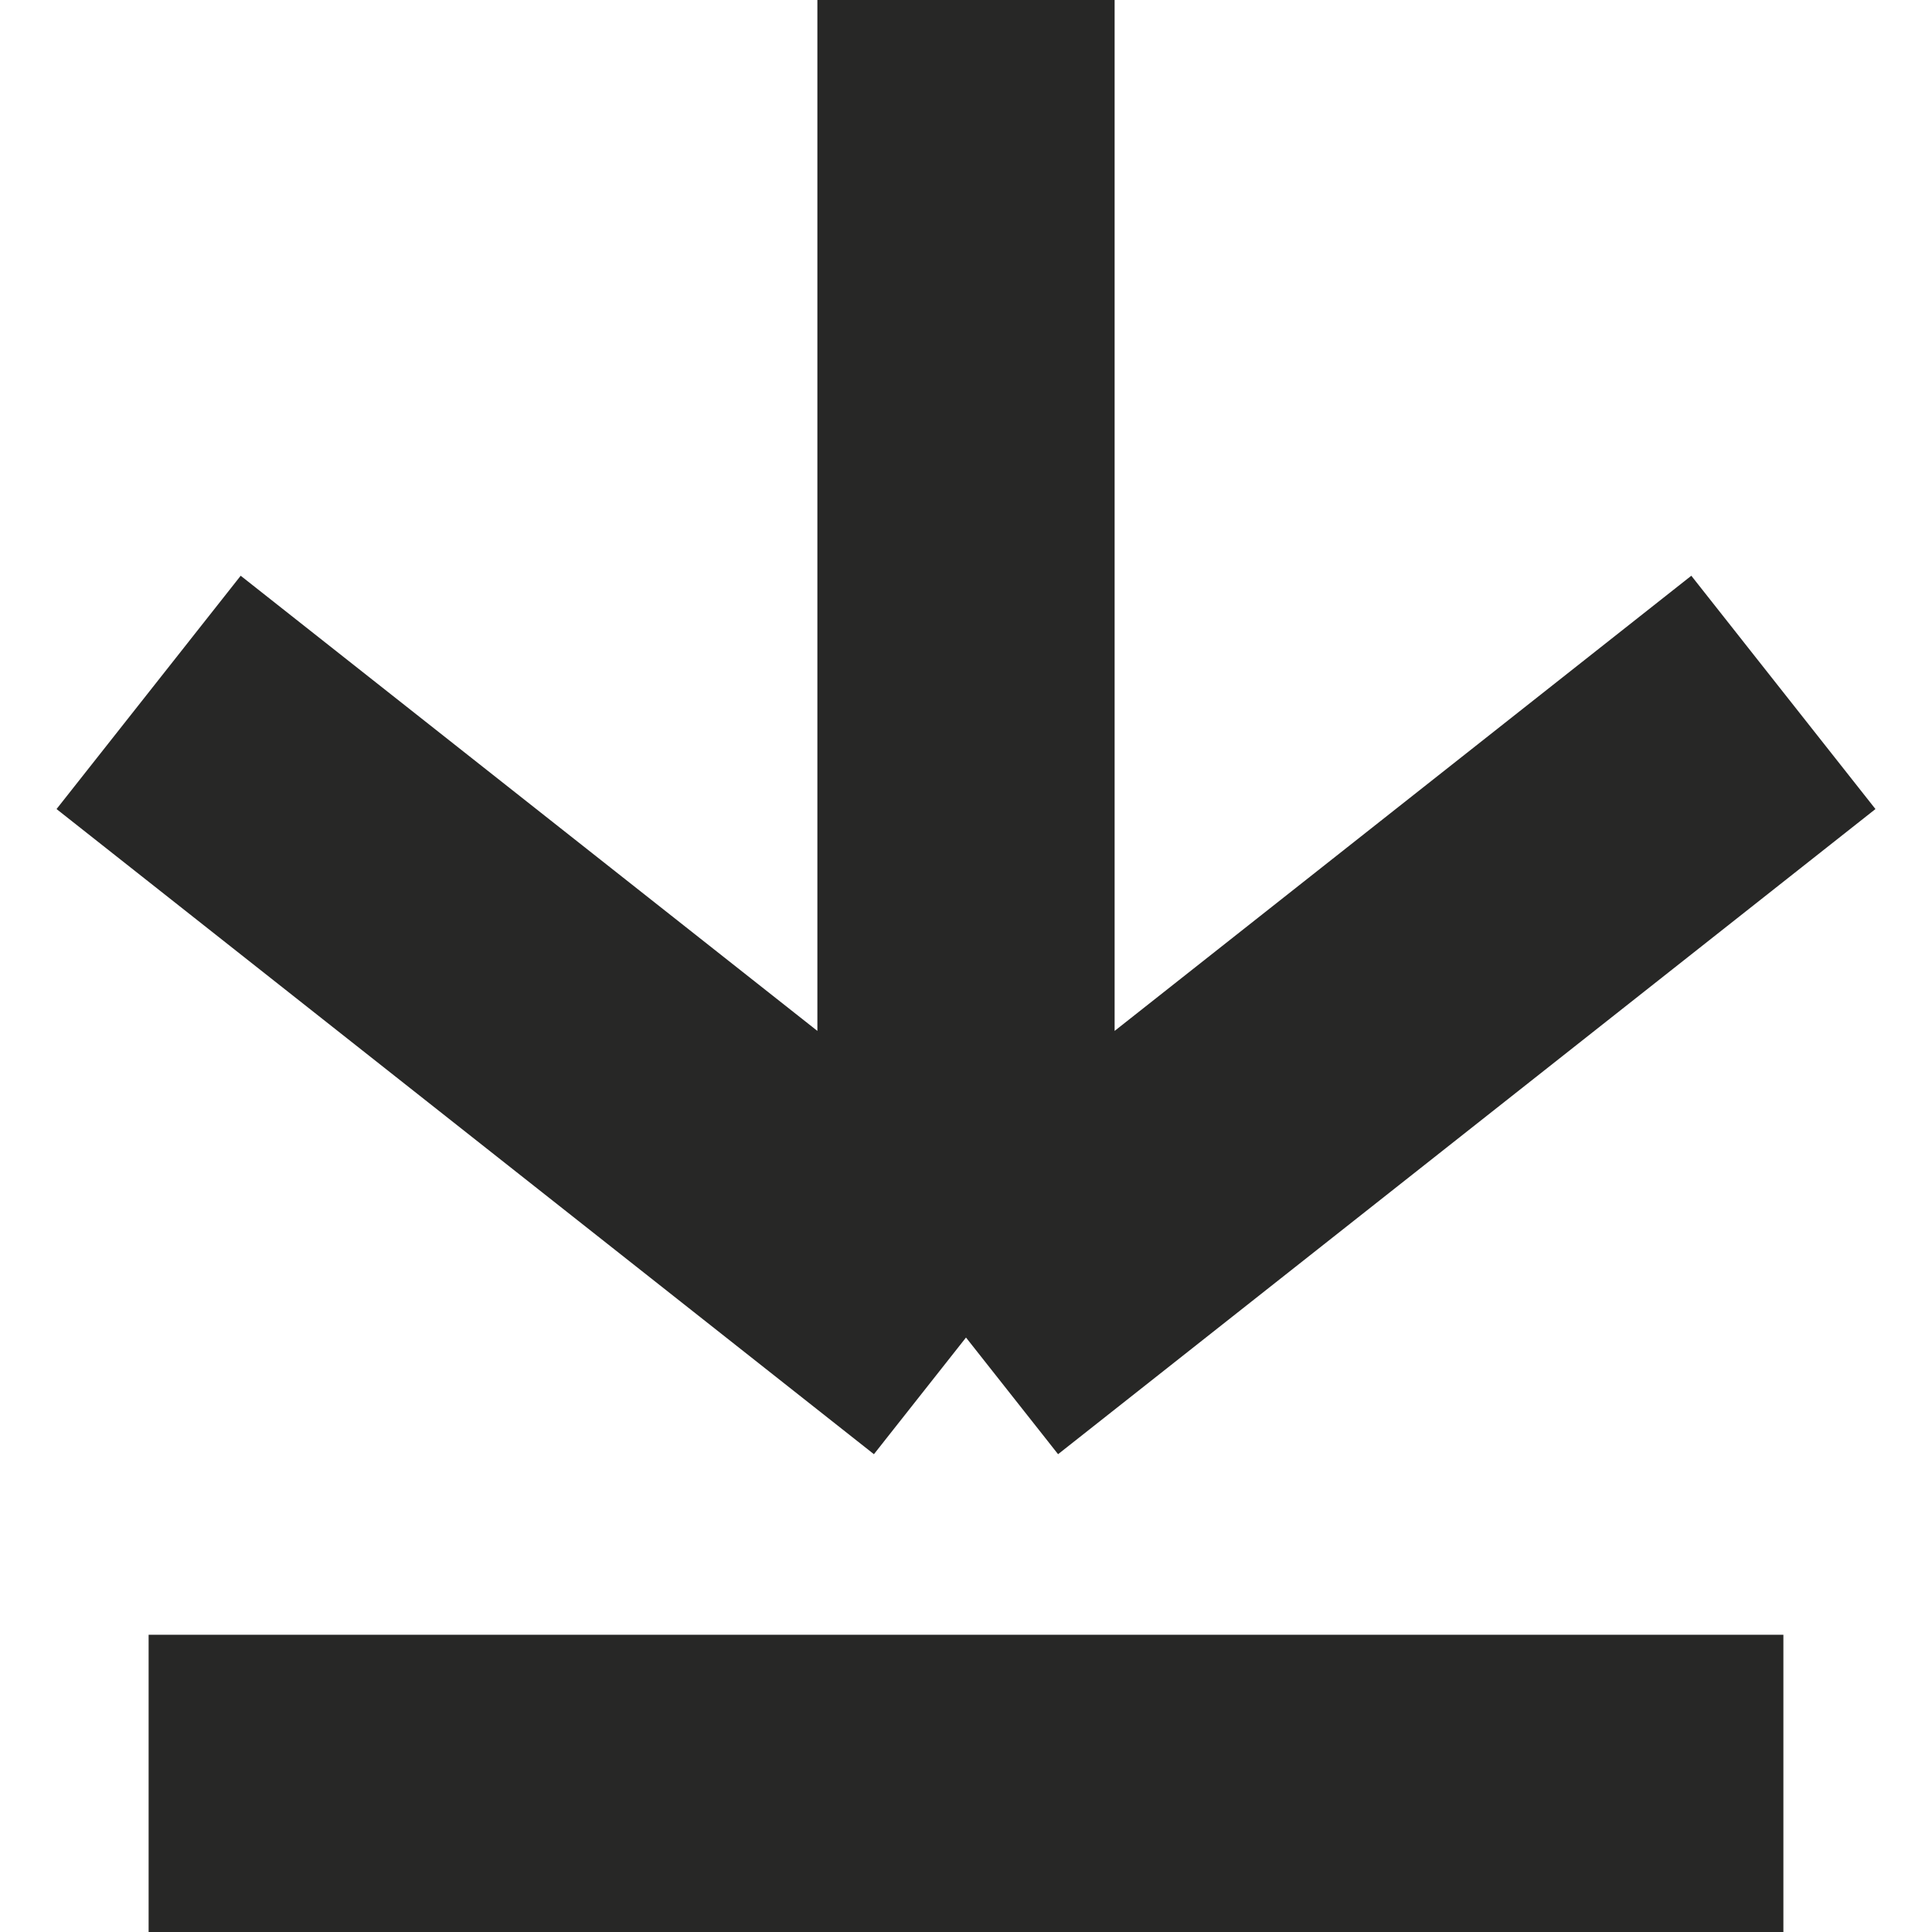 <svg width="13" height="13" viewBox="0 0 13 13" fill="none" xmlns="http://www.w3.org/2000/svg">
<path d="M6.5 -2.40413e-07L6.5 9M6.5 9L1 4.659M6.5 9L12 4.659" stroke="#272726" stroke-width="2"/>
<path d="M1 12H12" stroke="#272726" stroke-width="2"/>
</svg>
